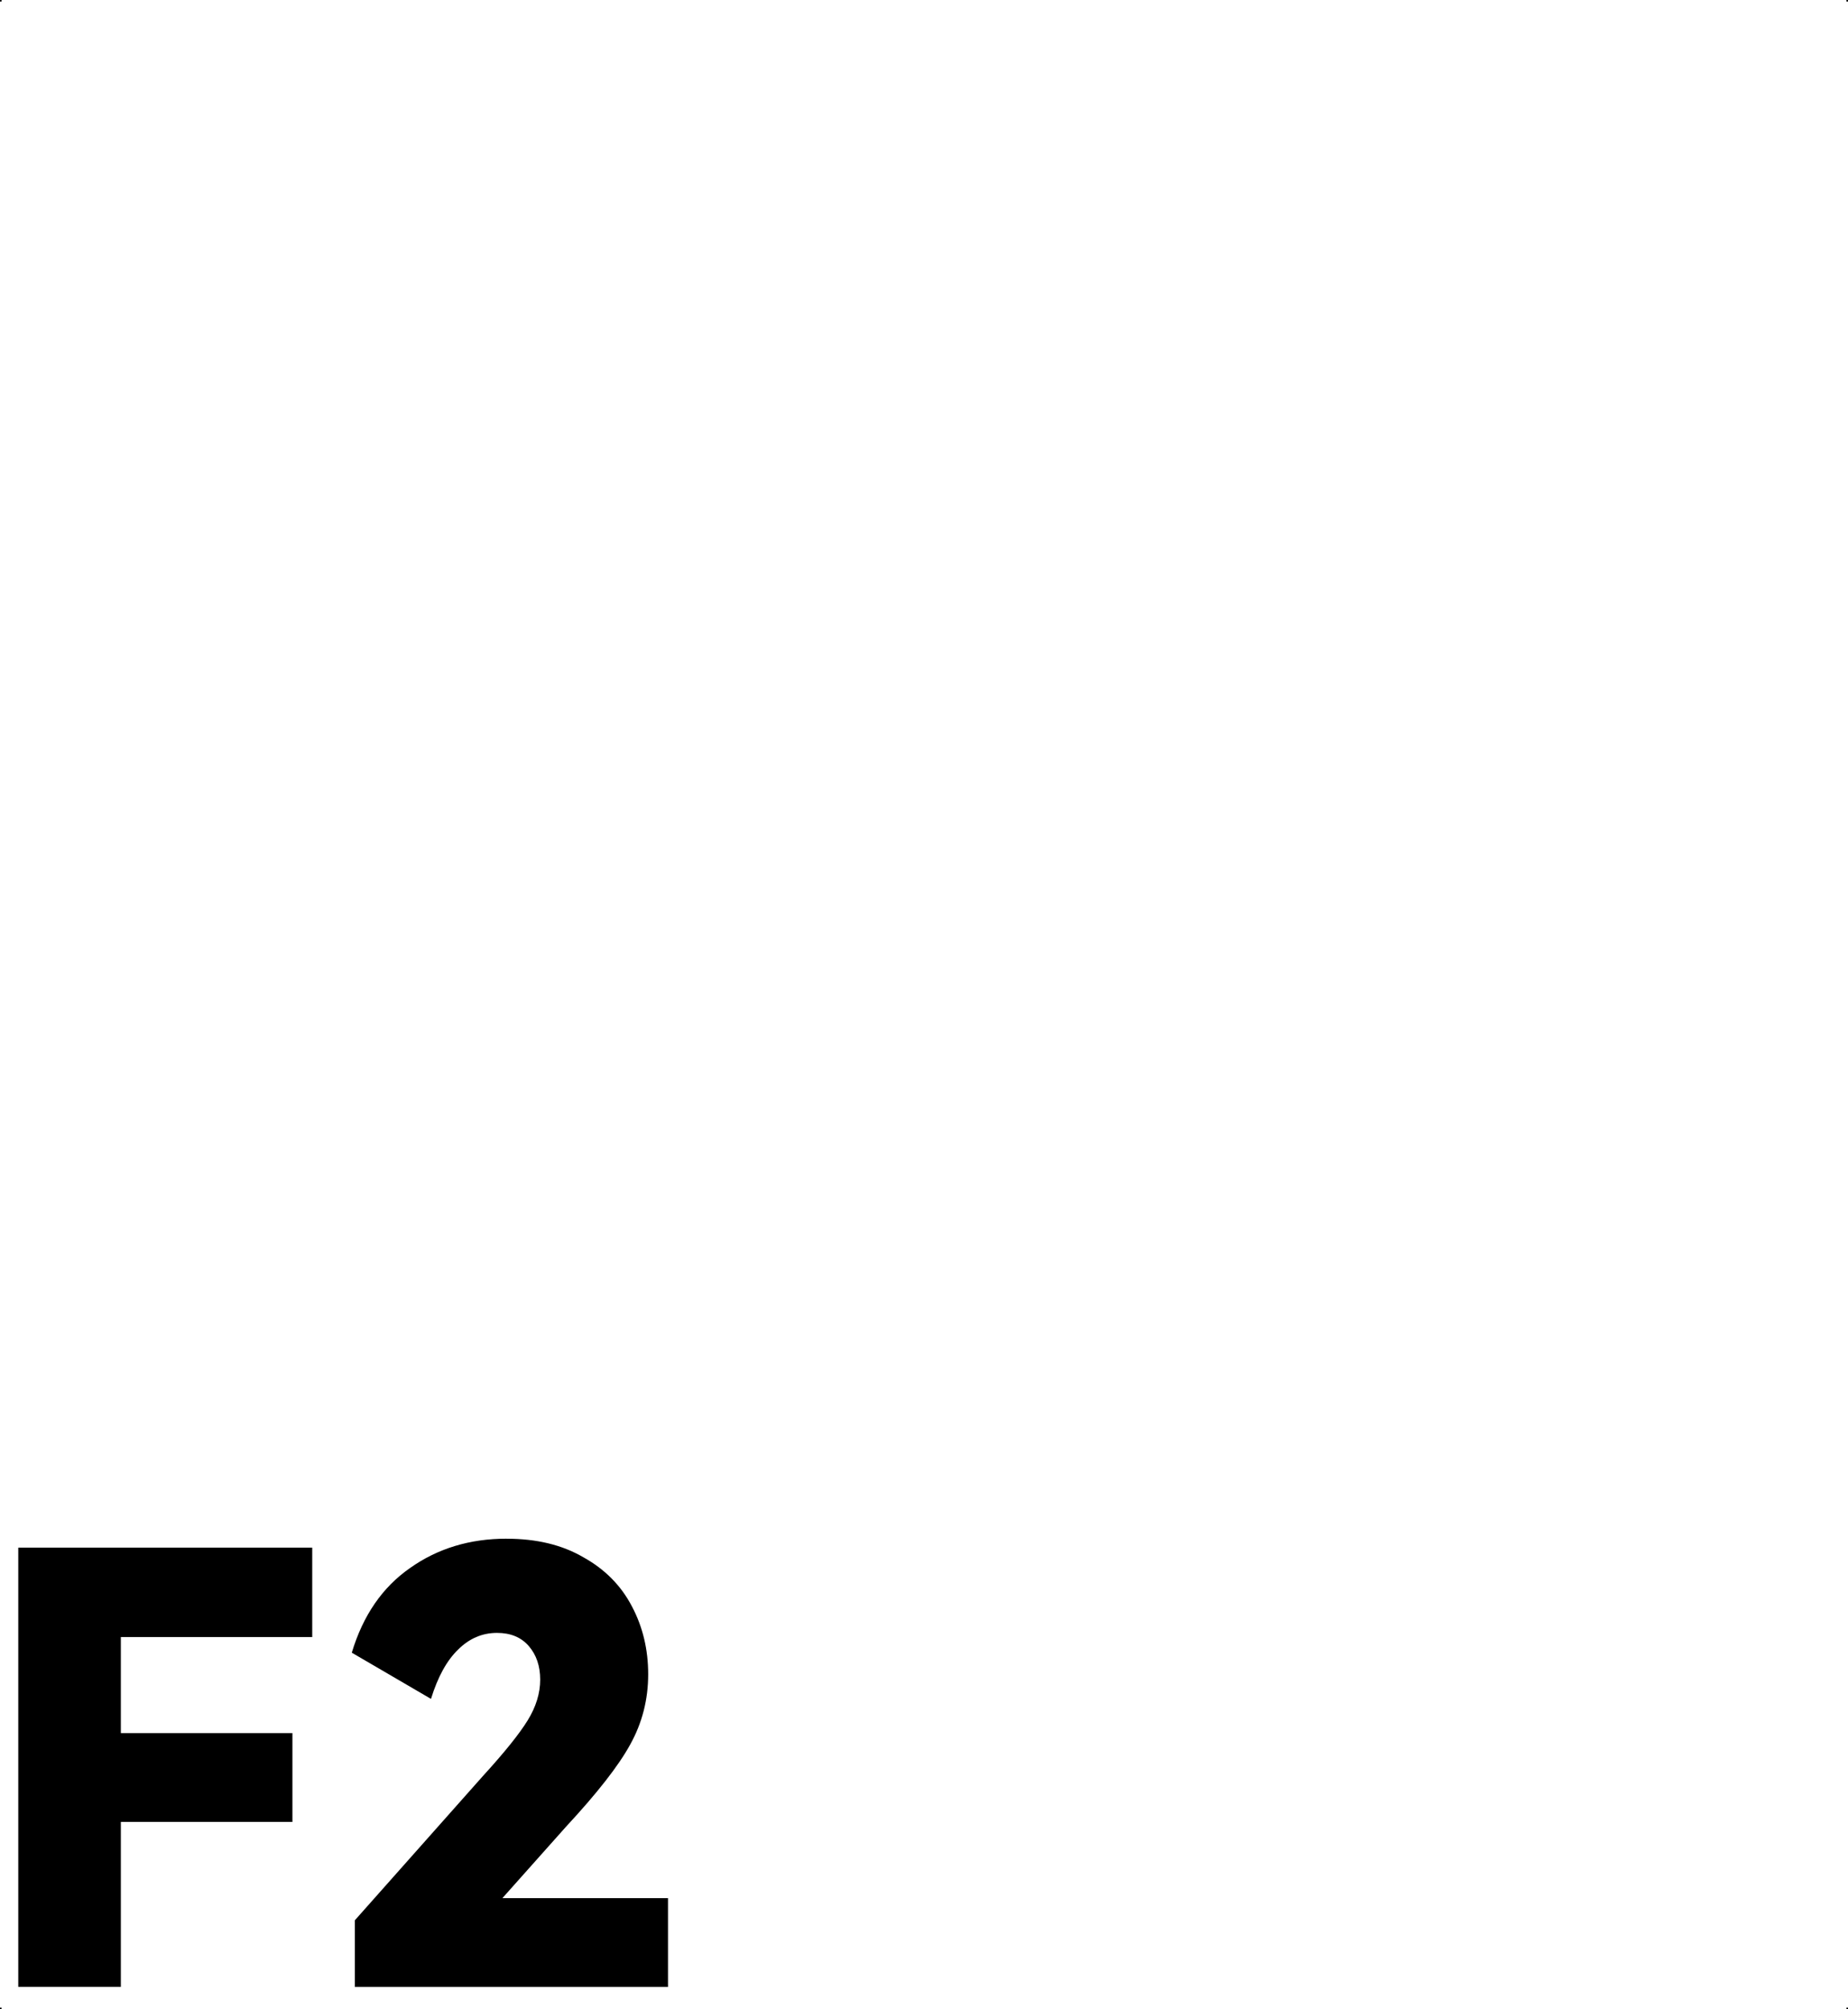 <?xml version="1.0" encoding="UTF-8" standalone="no"?>
<svg
   width="115"
   height="125"
   viewBox="0 0 115 125"
   fill="none"
   version="1.1"
   id="svg3"
   xmlns="http://www.w3.org/2000/svg"
   xmlns:svg="http://www.w3.org/2000/svg">
  <defs
     id="defs3" />
  <path
     d="m 31.525,95.723 c -2.29,0 -4.294,0.609 -6.012,1.828 -1.717,1.195 -2.924,2.949 -3.621,5.264 l 4.928,2.875 c 0.423,-1.369 0.985,-2.389 1.682,-3.061 0.697,-0.697 1.505,-1.045 2.426,-1.045 0.846,0 1.506,0.273 1.979,0.82 0.473,0.548 0.709,1.244 0.709,2.09 0,0.846 -0.261,1.693 -0.783,2.539 -0.523,0.846 -1.445,1.992 -2.764,3.436 l -7.988,8.996 v 4.145 h 19.488 v -5.525 H 31.264 l 3.957,-4.441 c 1.941,-2.091 3.274,-3.796 3.996,-5.115 0.747,-1.344 1.119,-2.801 1.119,-4.369 10e-7,-1.543 -0.336,-2.947 -1.008,-4.217 -0.672,-1.294 -1.679,-2.316 -3.023,-3.062 -1.319,-0.772 -2.913,-1.156 -4.779,-1.156 z M 1.137,96.281 v 27.328 H 7.52 V 113.344 H 18.197 v -5.525 H 7.52 v -5.975 H 19.43 v -5.562 z"
     style="-inkscape-font-specification:'HarmonyOS Sans Heavy';baseline-shift:baseline;display:inline;overflow:visible;vector-effect:none;fill:#000000;enable-background:accumulate;stop-color:#000000;stop-opacity:1"
     id="path1" />
  <rect
     style="fill:#000000"
     id="rect1"
     width="0.1"
     height="0.1"
     x="114.9"
     y="0" />
  <rect
     style="fill:#000000"
     id="rect1-3"
     width="0.1"
     height="0.1"
     x="114.9"
     y="124.9" />
  <rect
     style="fill:#000000"
     id="rect1-6"
     width="0.1"
     height="0.1"
     x="0"
     y="124.9" />
  <rect
     style="fill:#000000"
     id="rect1-7"
     width="0.1"
     height="0.1"
     x="0"
     y="0" />
</svg>
